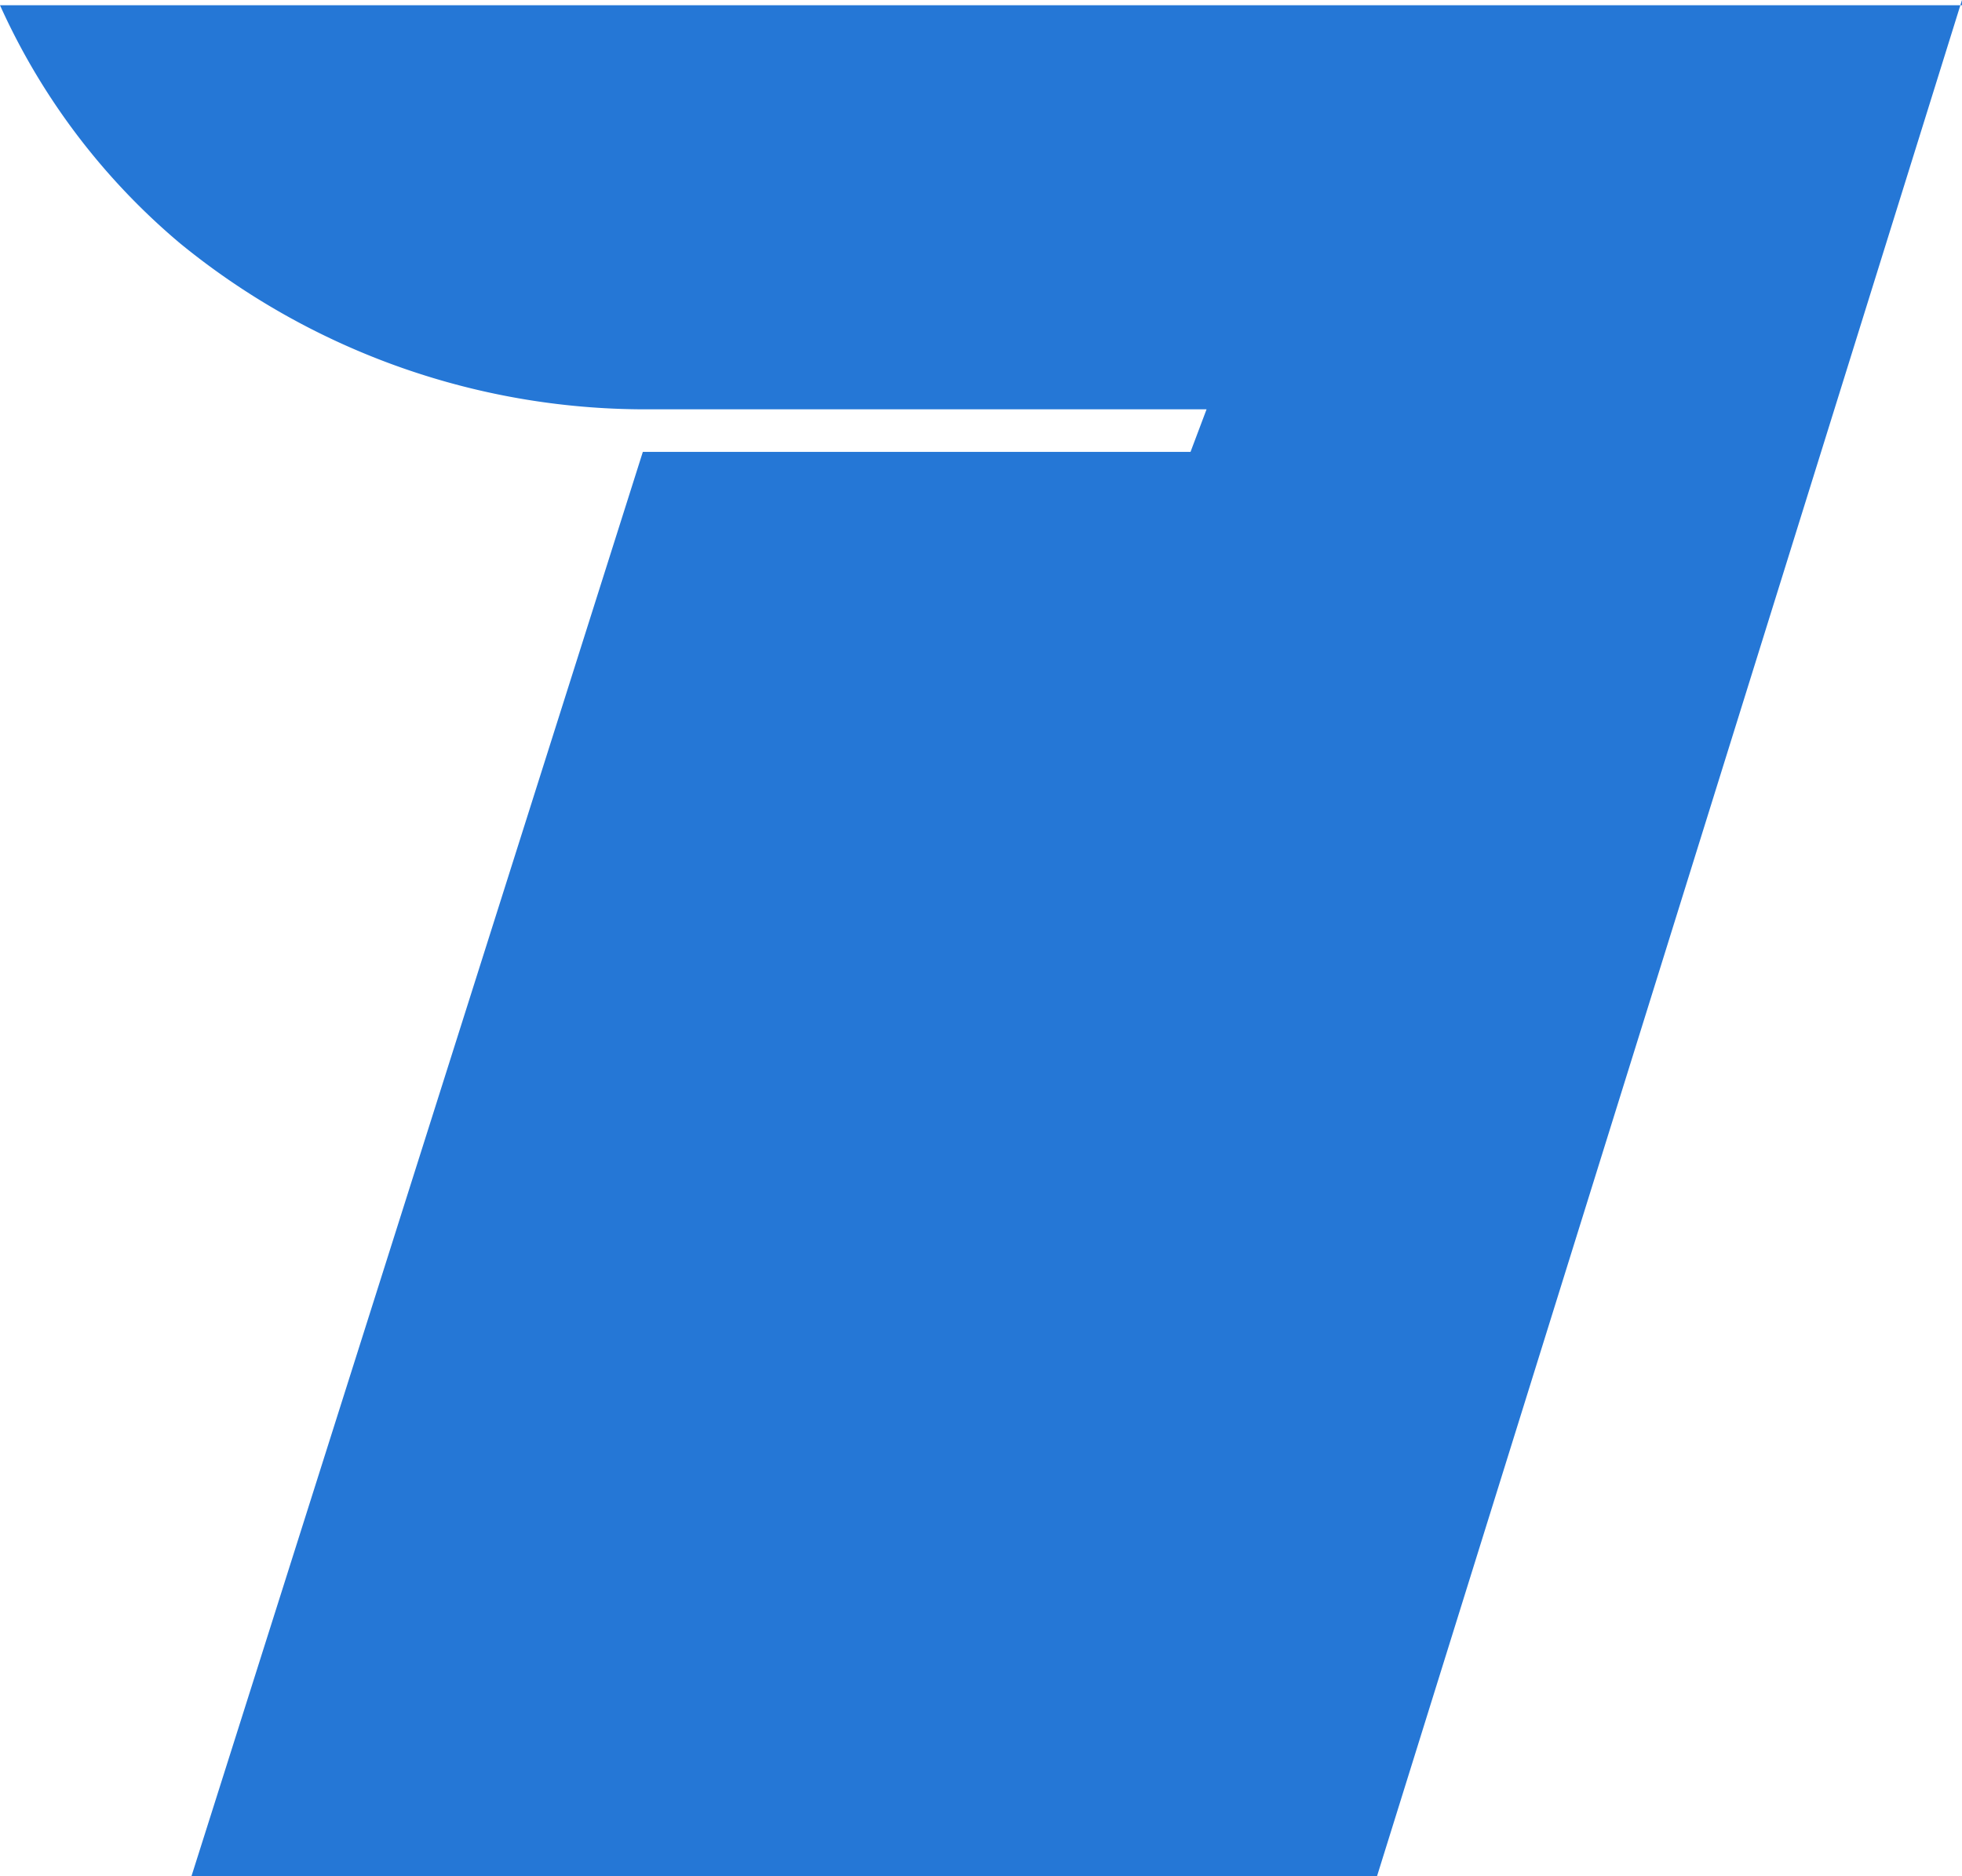 <svg id="Layer_1" data-name="Layer 1" xmlns="http://www.w3.org/2000/svg" viewBox="0 0 70.93 67.85"><title>logo_inovatrack</title><path id="Path_9252-2" data-name="Path 9252-2" d="M72.69.37,51.54,68.22H8.68L25,16.71h19.8l.58-1.54h-20a26.58,26.58,0,0,1-17.11-6A24.27,24.27,0,0,1,1.76.56H72.69Z" transform="translate(-1.76 -0.37)" style="fill:#2577d6;fill-rule:evenodd"/></svg>
